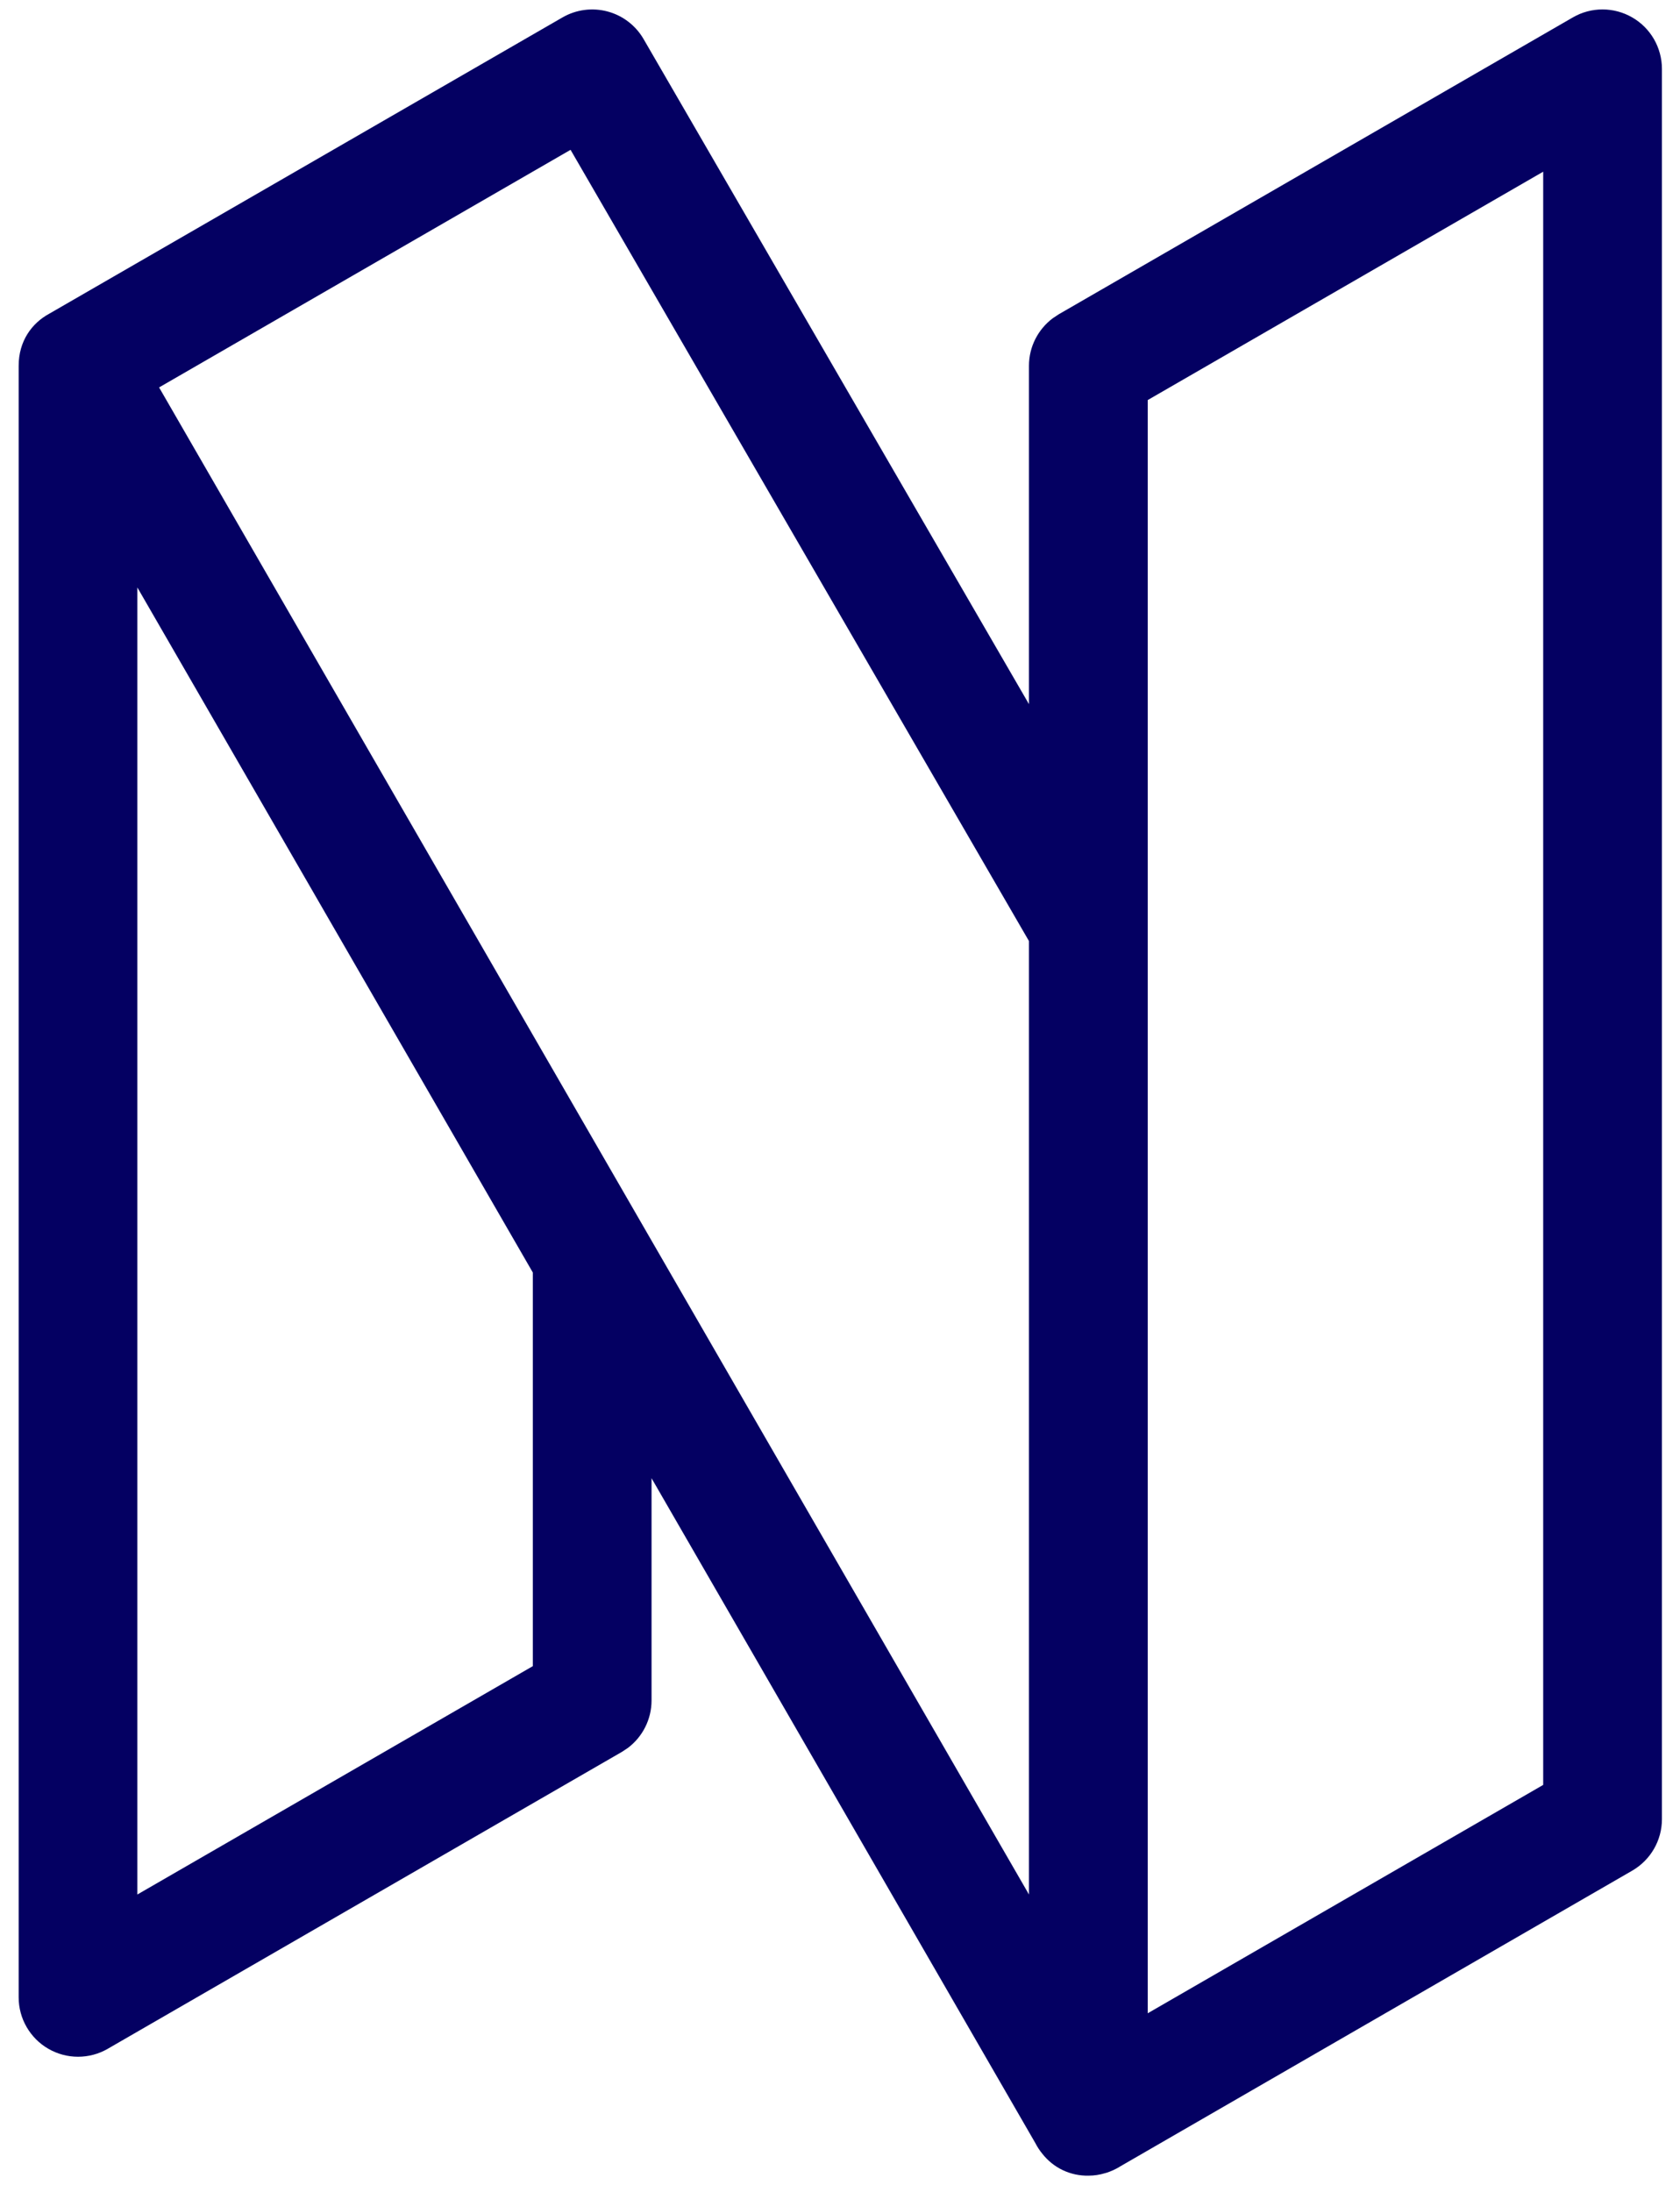 <svg width="46" height="60" viewBox="0 0 46 60" fill="none" xmlns="http://www.w3.org/2000/svg">
<path fill-rule="evenodd" clip-rule="evenodd" d="M30.466 59.411C30.413 59.435 30.359 59.456 30.304 59.474L30.264 59.485C30.116 59.531 29.961 59.555 29.806 59.555C29.562 59.56 29.321 59.509 29.101 59.405C28.881 59.3 28.689 59.146 28.539 58.954C28.466 58.865 28.403 58.769 28.35 58.666L17.84 40.464V46.547C17.84 47.062 17.596 47.544 17.189 47.849L17.028 47.955L2.949 56.083C2.702 56.226 2.422 56.3 2.136 56.3C1.851 56.3 1.571 56.225 1.324 56.082C1.077 55.94 0.872 55.734 0.729 55.487C0.586 55.24 0.511 54.96 0.511 54.675V10.011C0.511 9.342 0.868 8.847 1.349 8.587L15.403 0.476C15.776 0.261 16.219 0.203 16.635 0.314C17.05 0.425 17.405 0.696 17.621 1.068L28.174 19.275V10.011C28.174 9.496 28.42 9.015 28.828 8.71L28.988 8.604L43.067 0.476C43.314 0.333 43.594 0.258 43.879 0.258C44.165 0.259 44.445 0.334 44.692 0.477C44.939 0.619 45.144 0.824 45.287 1.071C45.429 1.318 45.505 1.599 45.505 1.884V49.799C45.505 50.38 45.194 50.915 44.692 51.206L30.696 59.288C30.626 59.333 30.552 59.373 30.477 59.407V59.406L30.466 59.411ZM42.254 4.7L31.426 10.951V55.11L42.254 48.859V4.7ZM15.621 4.102L4.356 10.605L28.174 51.859V25.76L15.623 4.102H15.621ZM3.761 16.079V51.859L14.589 45.608V34.833L12.67 31.509L3.761 16.081V16.079Z" fill="#040062"/>
</svg>
